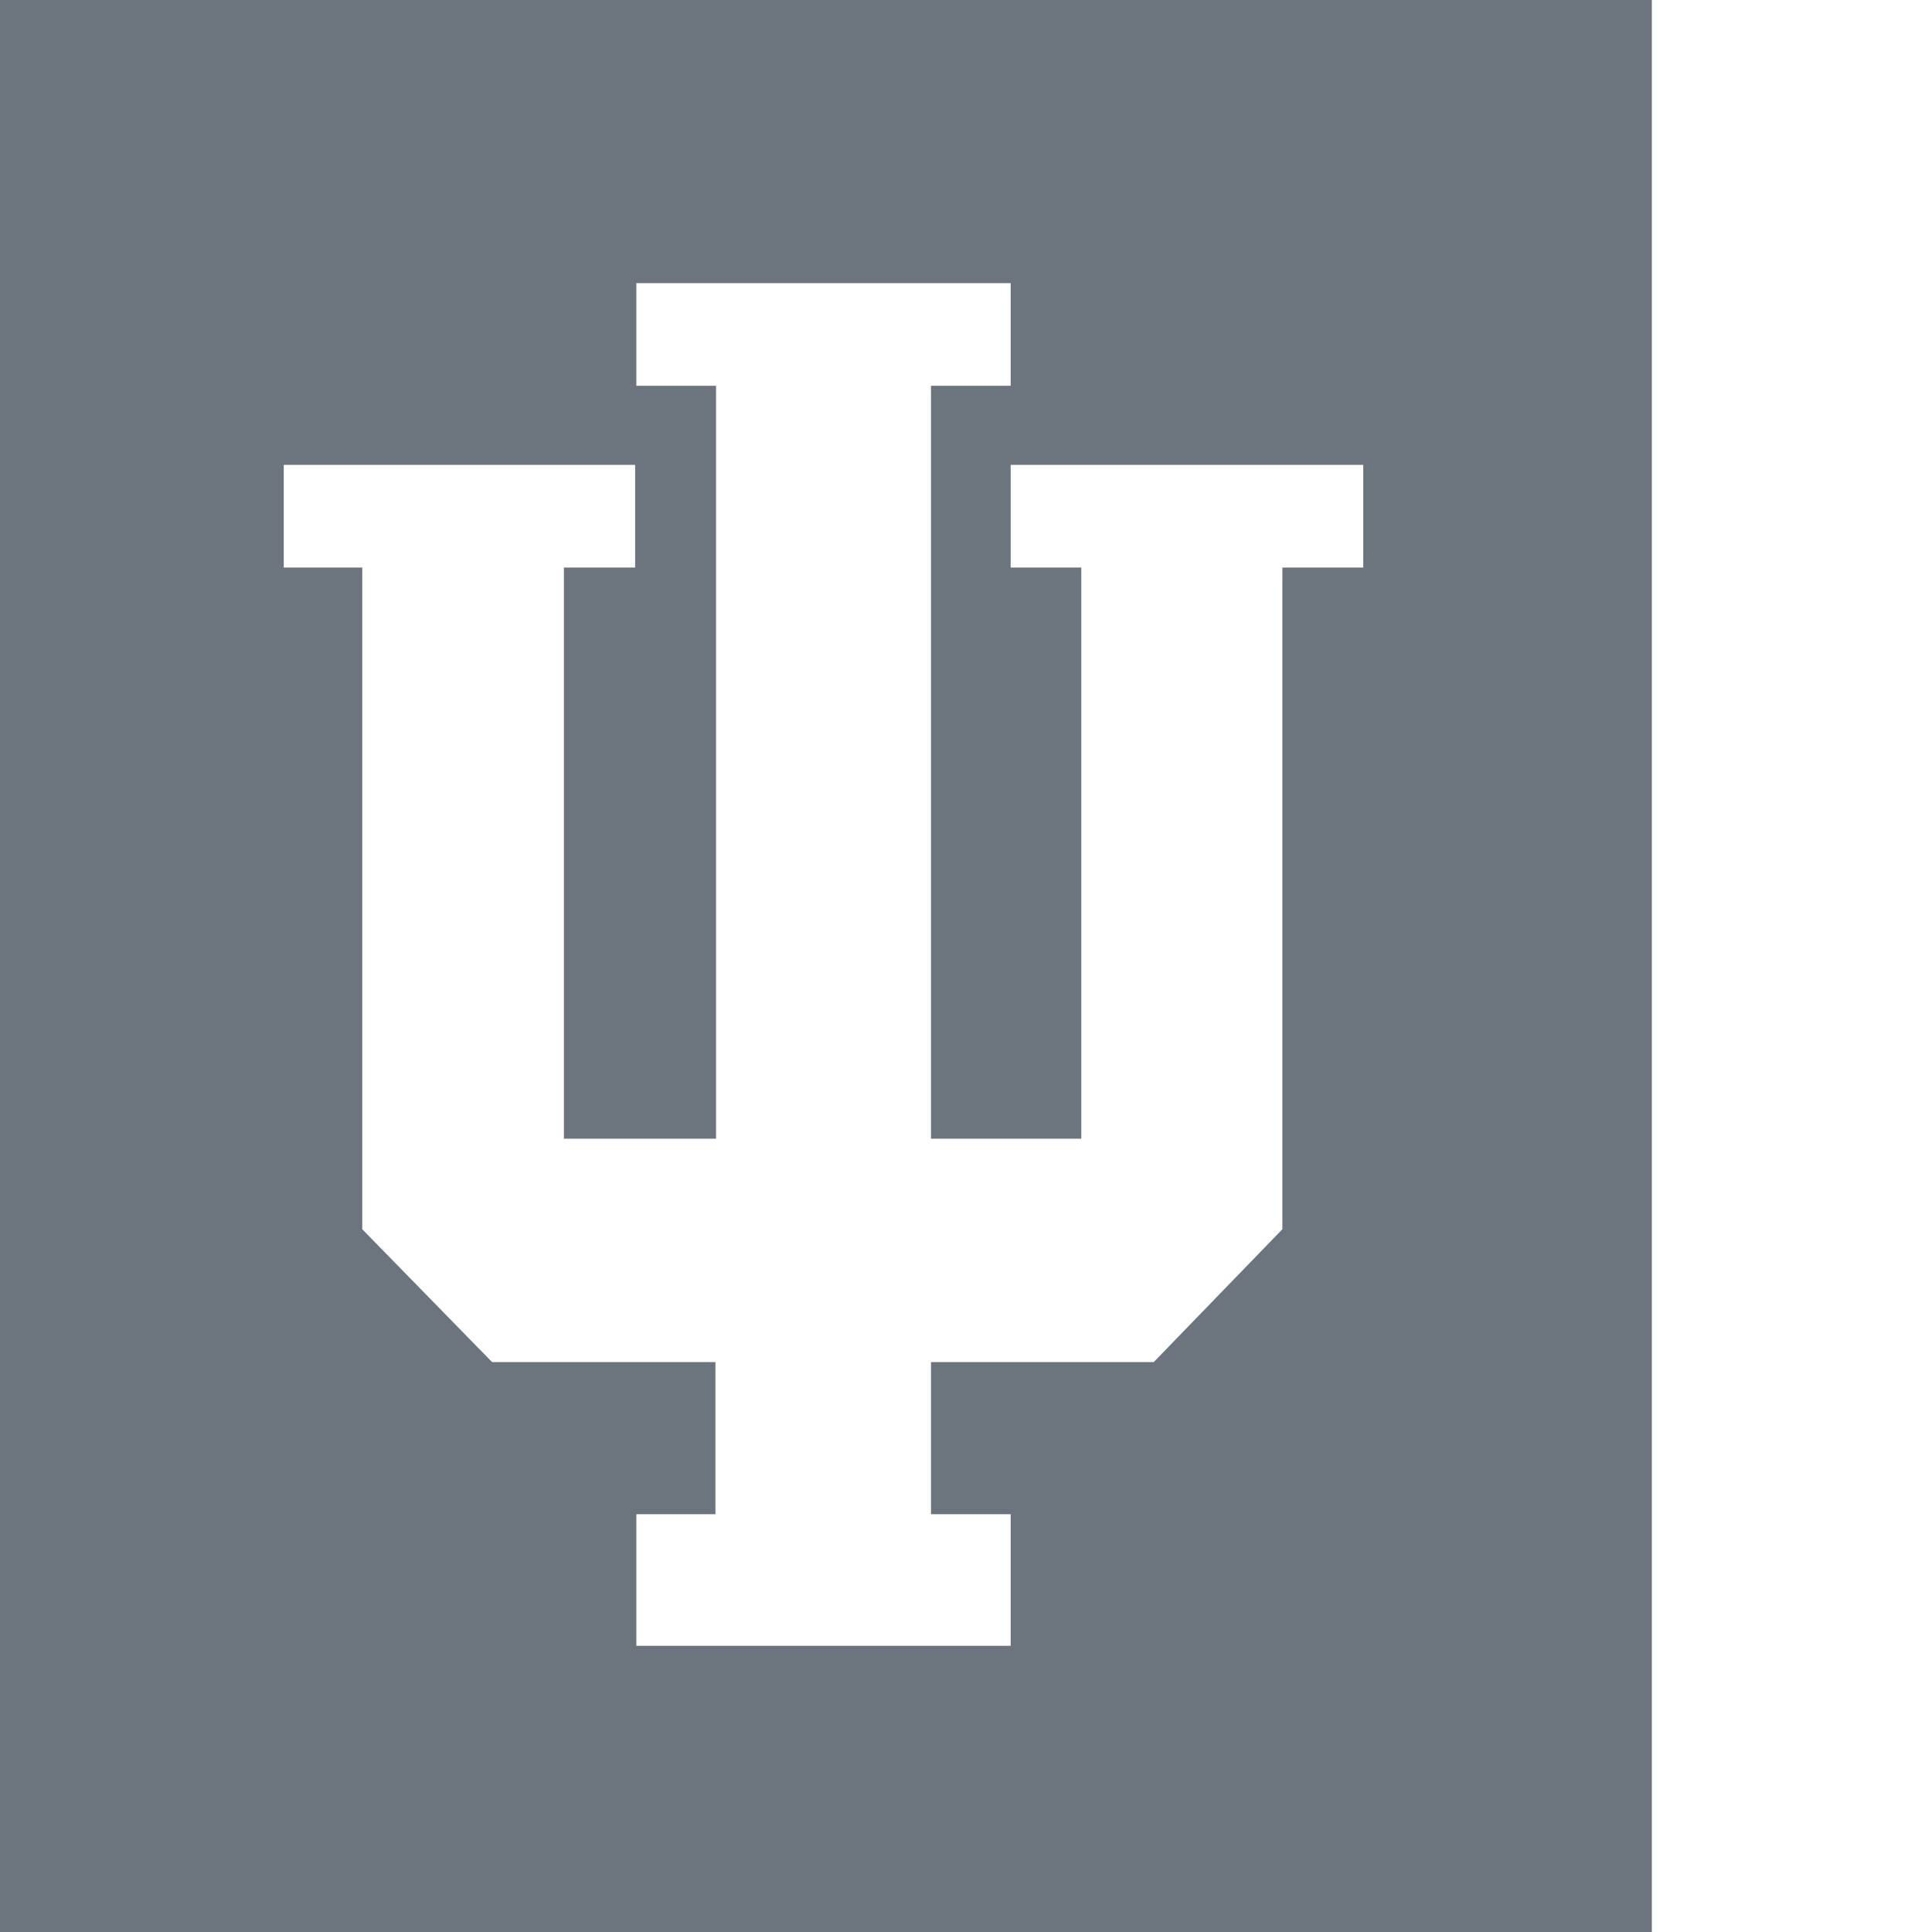 <!-- Generated by IcoMoon.io -->
<svg version="1.1" xmlns="http://www.w3.org/2000/svg" width="32" height="32" viewBox="0 0 32 32">
<path fill="#6c757d" d="M0 0h27.36v32h-27.36v-32zM16.74 7.7v1.7h1.17v9.46h-2.49v-12.47h1.32v-1.7h-6.2v1.7h1.32v12.47h-2.52v-9.46h1.18v-1.7h-5.82v1.7h1.3v10.96l2.15 2.2h3.7v2.52h-1.31v2.18h6.2v-2.18h-1.32v-2.52h3.69l2.13-2.2v-10.96h1.34v-1.7h-5.84z"></path>
</svg>
